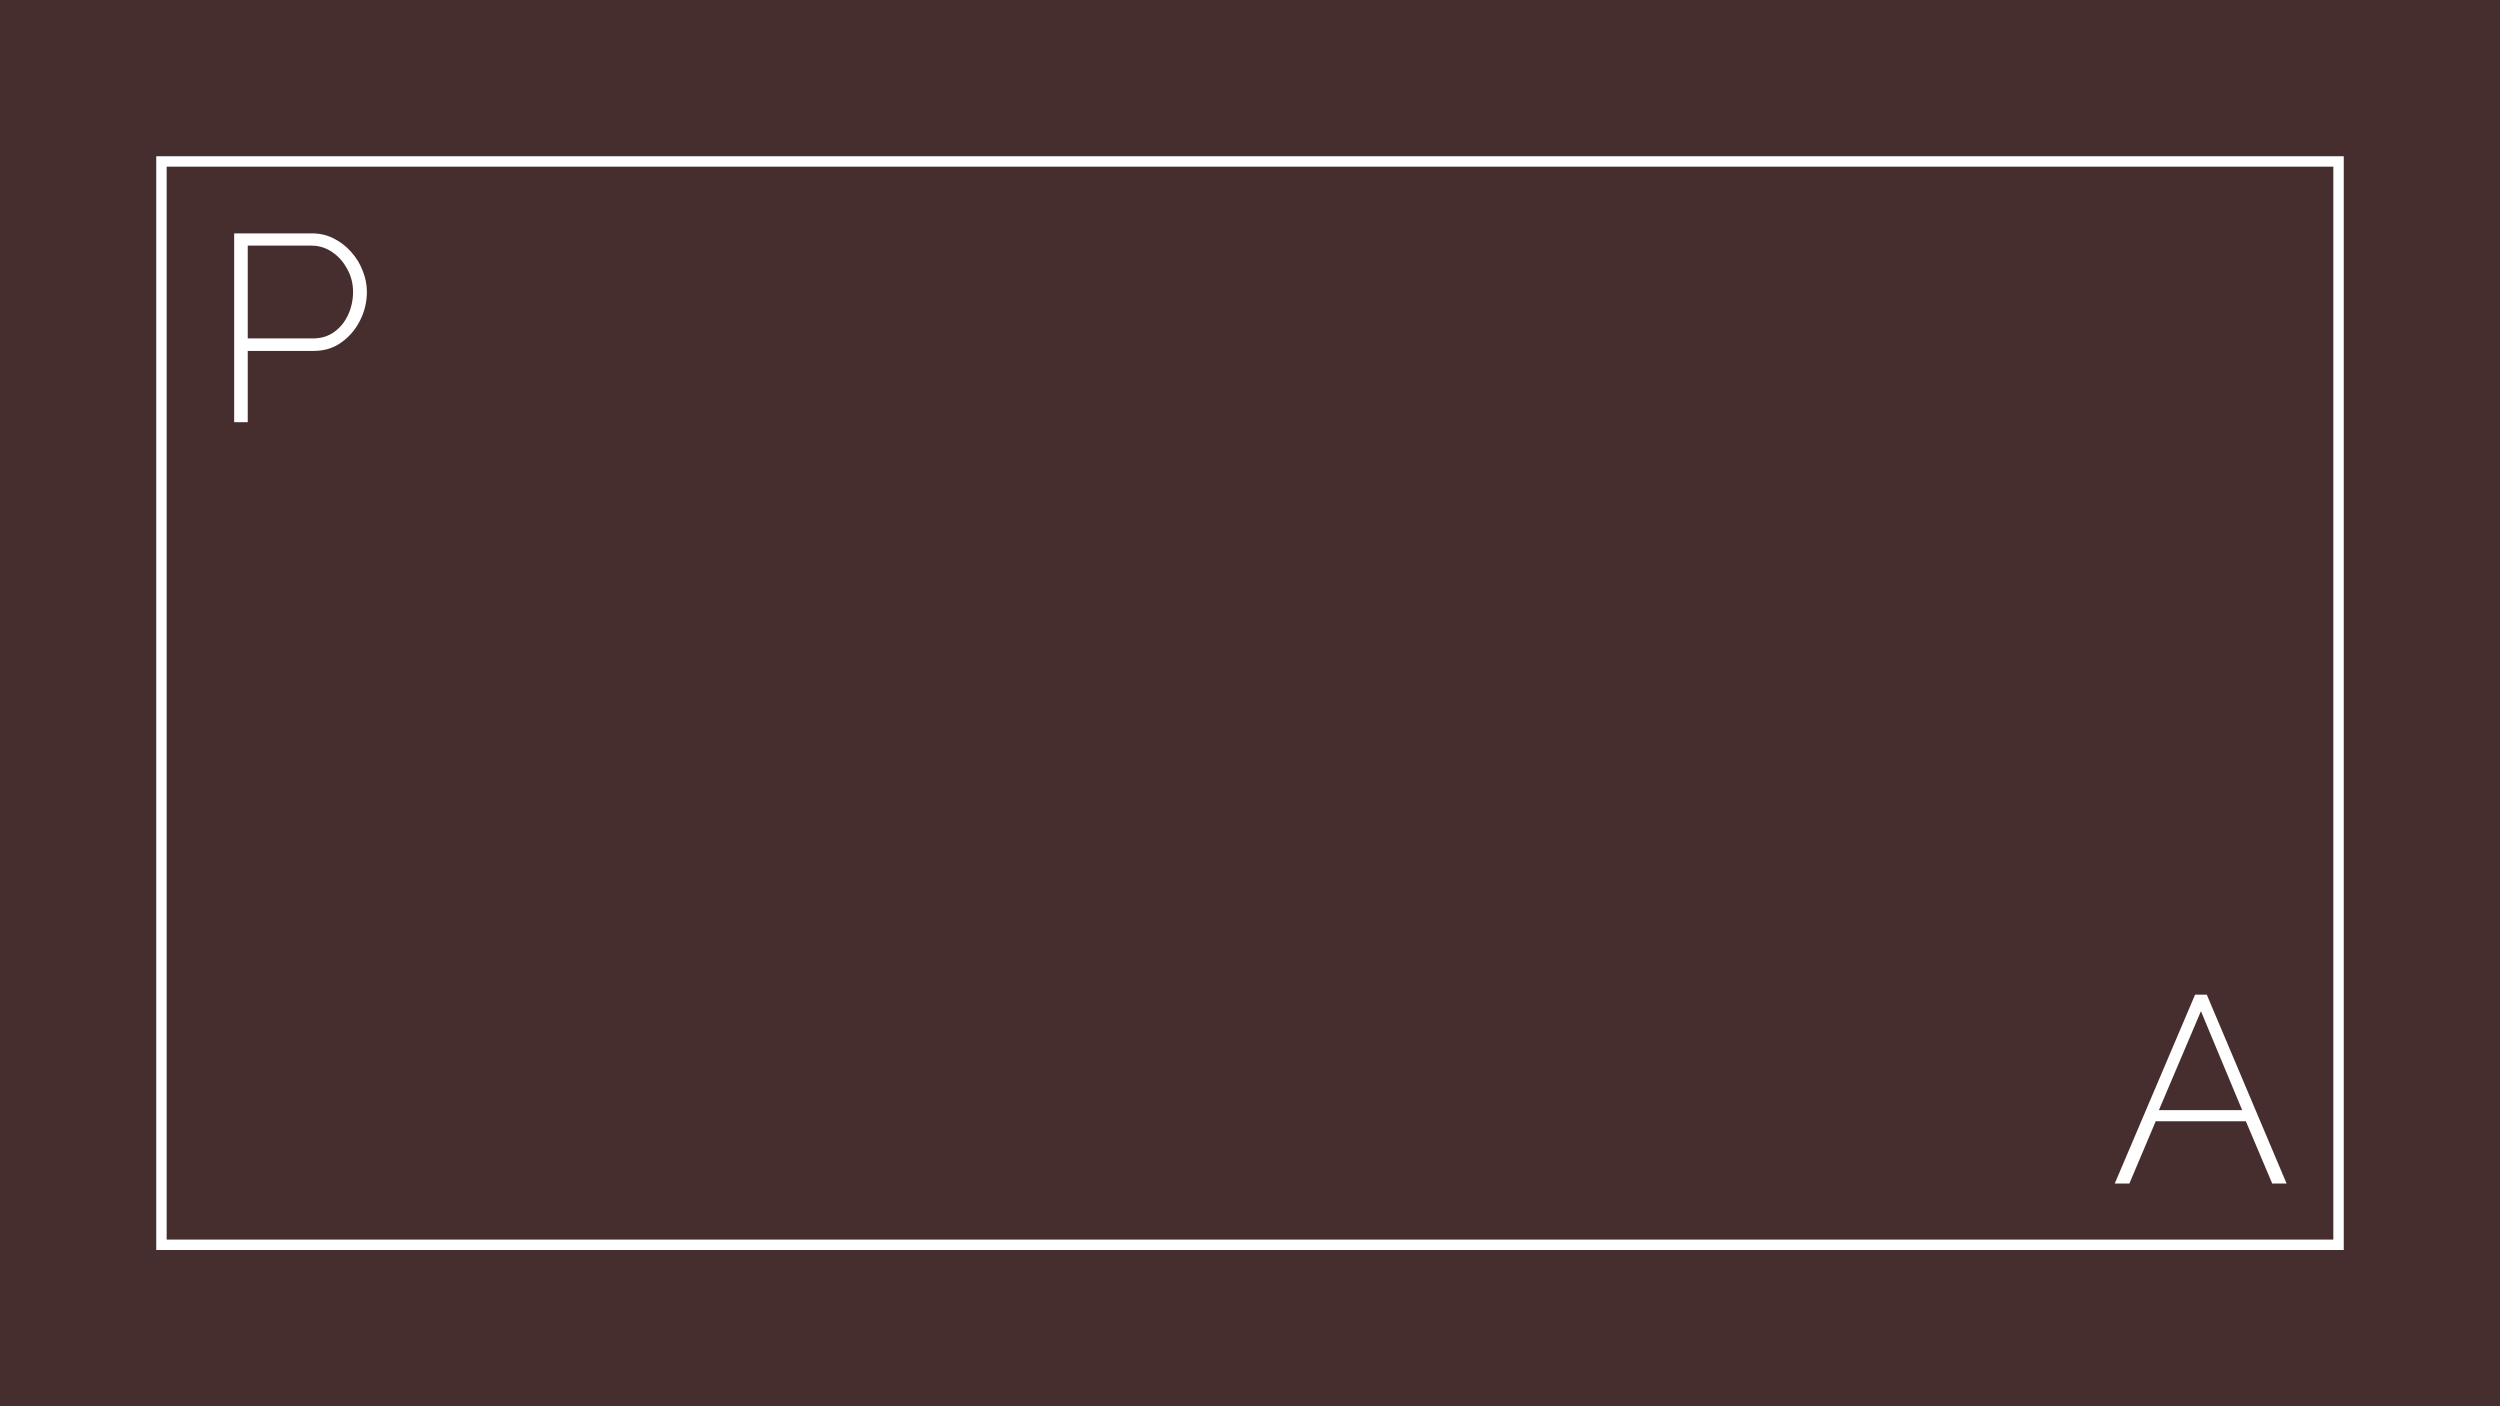 <svg width="1920" height="1080" viewBox="0 0 1920 1080" fill="none" xmlns="http://www.w3.org/2000/svg">
<rect x="0" y="0" width="1920" height="1080" fill="#333333" stroke="none"/>
<rect width="1920" height="1080" fill="#FF0000" fill-opacity="0.1"/>
<path d="M179.847 324.256V179.234H239.489C245.617 179.234 251.2 180.528 256.238 183.115C261.413 185.702 265.906 189.175 269.719 193.532C273.532 197.754 276.459 202.519 278.502 207.83C280.681 213.141 281.77 218.588 281.77 224.171C281.77 231.932 280 239.285 276.459 246.23C273.055 253.039 268.289 258.622 262.162 262.979C256.17 267.337 249.021 269.515 240.715 269.515H190.264V324.256H179.847ZM190.264 259.915H240.306C246.706 259.915 252.221 258.213 256.851 254.809C261.481 251.405 265.021 246.979 267.472 241.532C269.923 236.085 271.149 230.298 271.149 224.171C271.149 217.771 269.651 211.915 266.655 206.605C263.796 201.158 259.915 196.8 255.013 193.532C250.247 190.264 244.936 188.63 239.081 188.63H190.264V259.915Z" fill="white"/>
<path d="M1685.82 763.915H1694.81L1756.09 908.936H1745.06L1724.83 861.141H1655.59L1635.37 908.936H1624.14L1685.82 763.915ZM1721.98 852.562L1690.32 776.579L1658.04 852.562H1721.98Z" fill="white"/>
<rect x="124" y="124" width="1672" height="832" stroke="white" stroke-width="8"/>
</svg>
